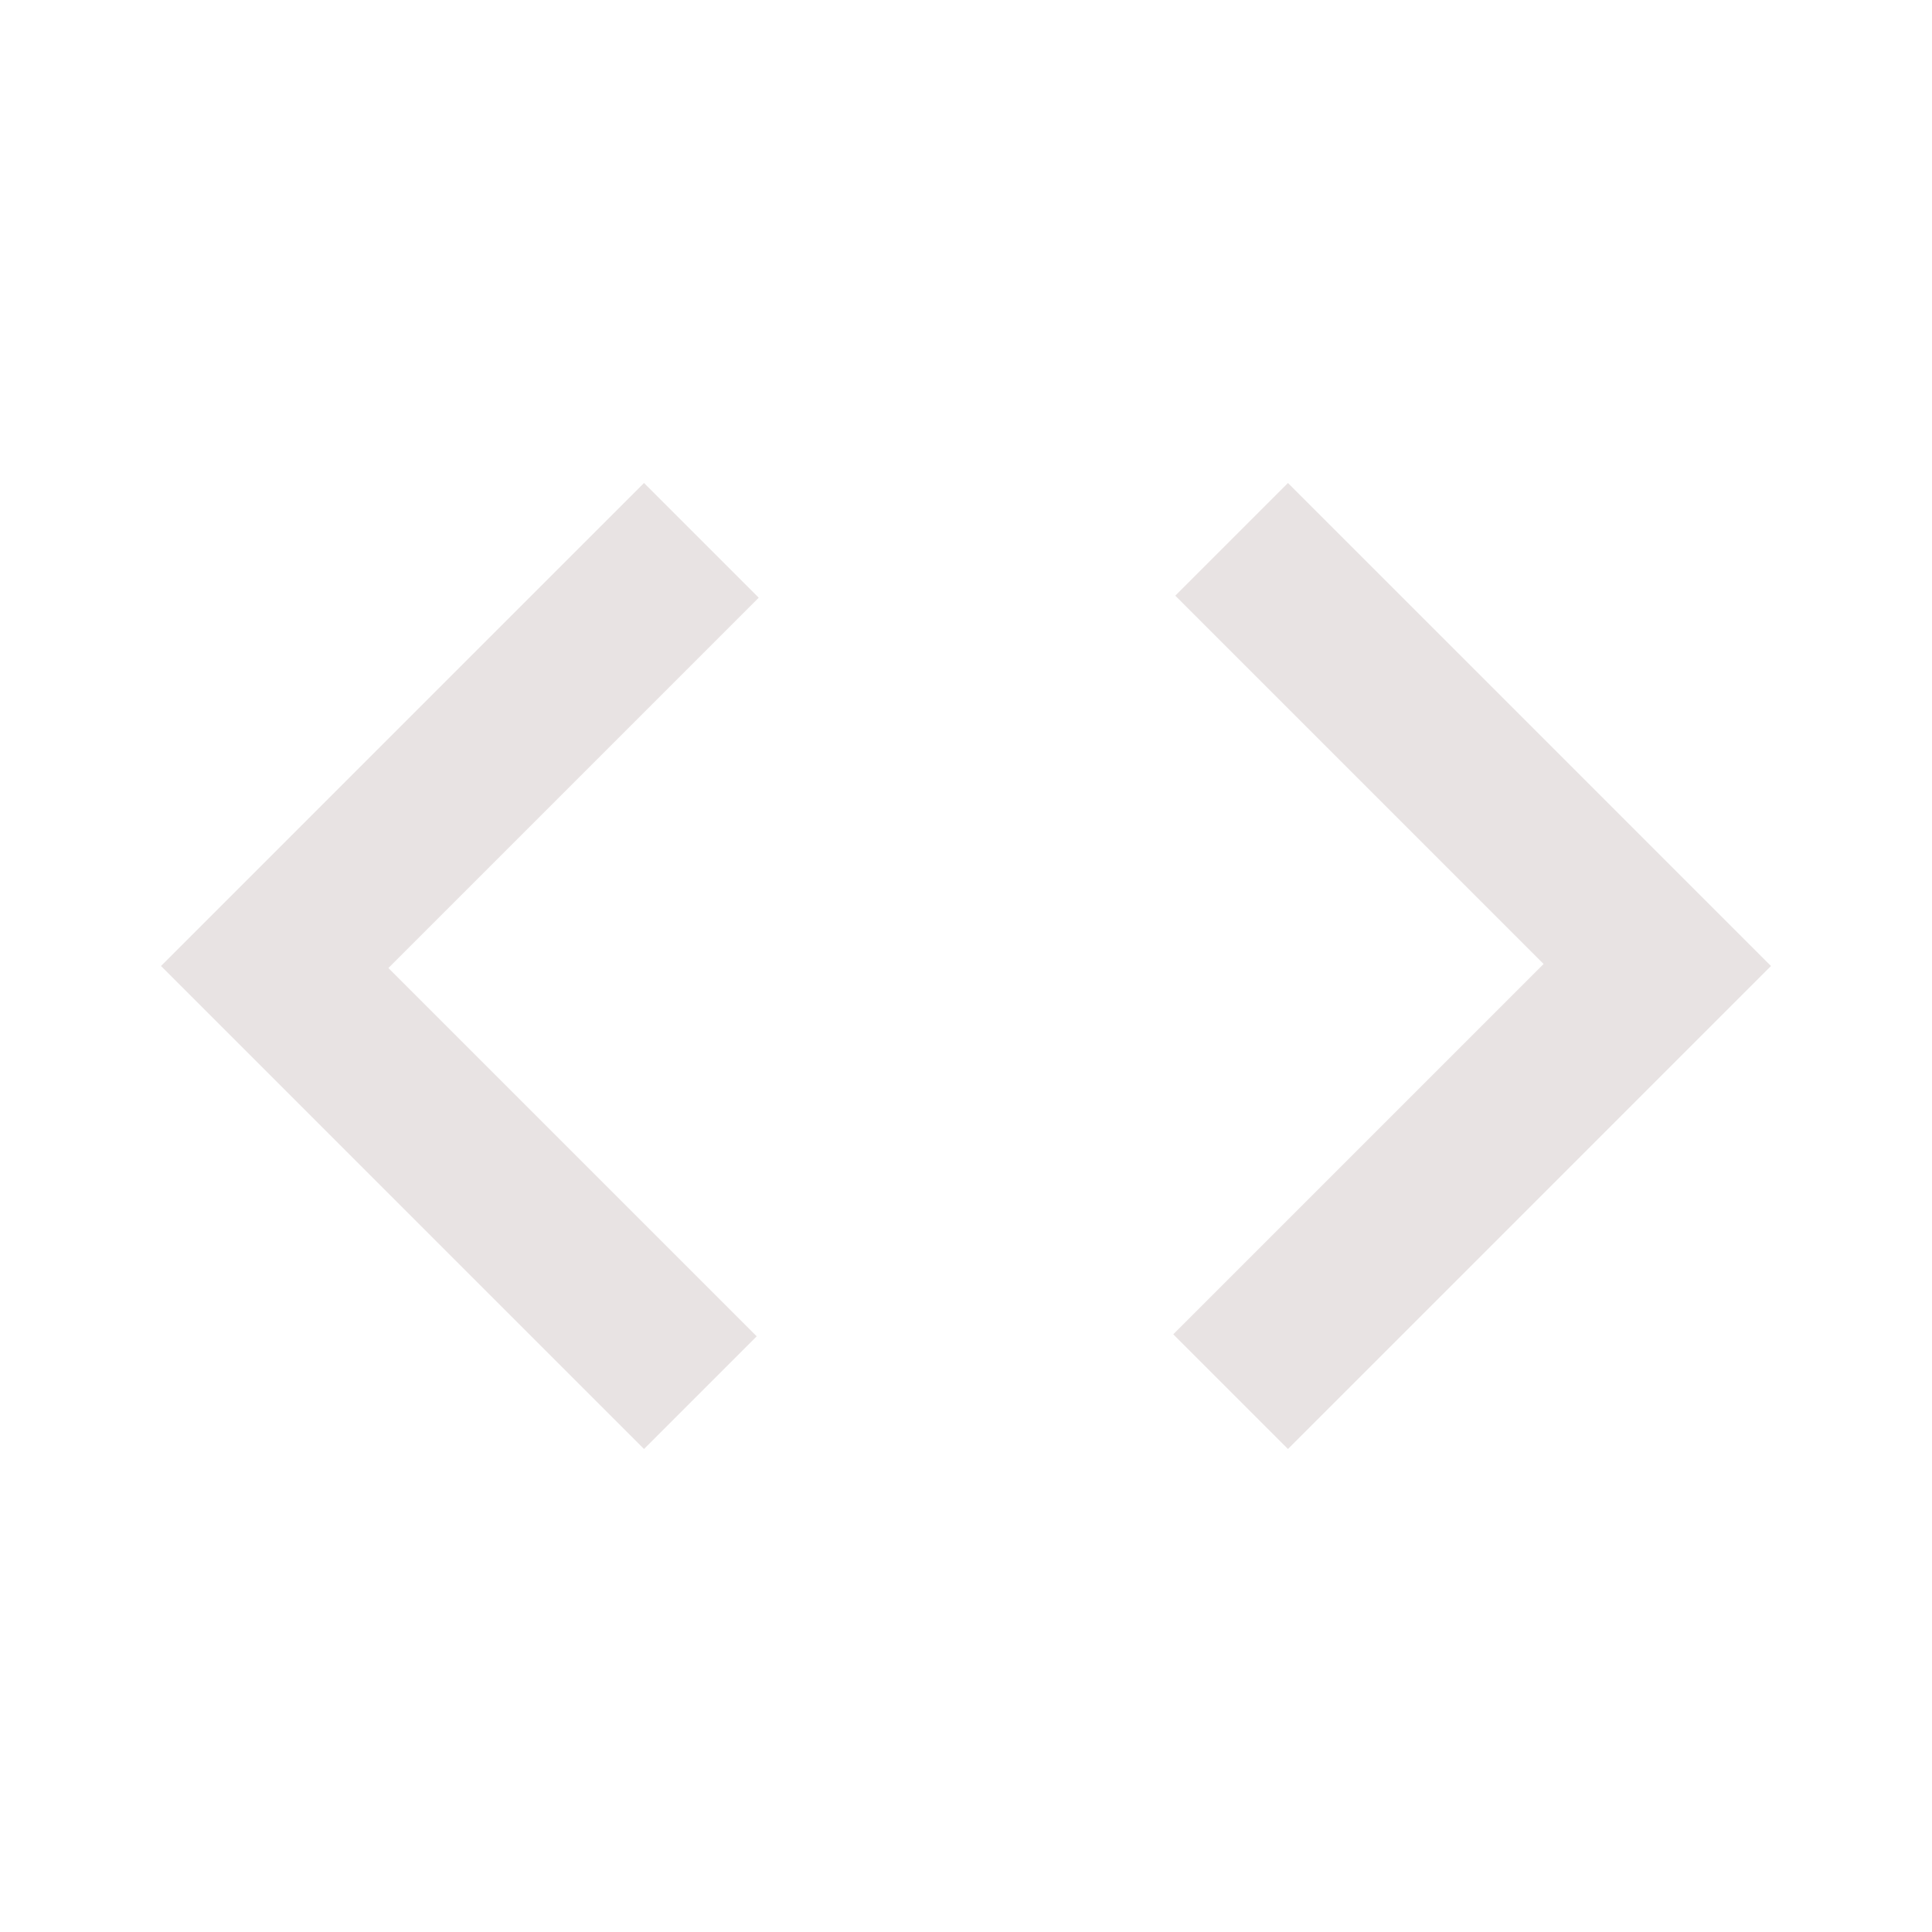 <svg xmlns="http://www.w3.org/2000/svg" height="24px" viewBox="0 -960 960 960" width="24px" fill="#E8E3E3"><path d="M320-240 80-480l240-240 57 57-184 184 183 183-56 56Zm320 0-57-57 184-184-183-183 56-56 240 240-240 240Z"/></svg>